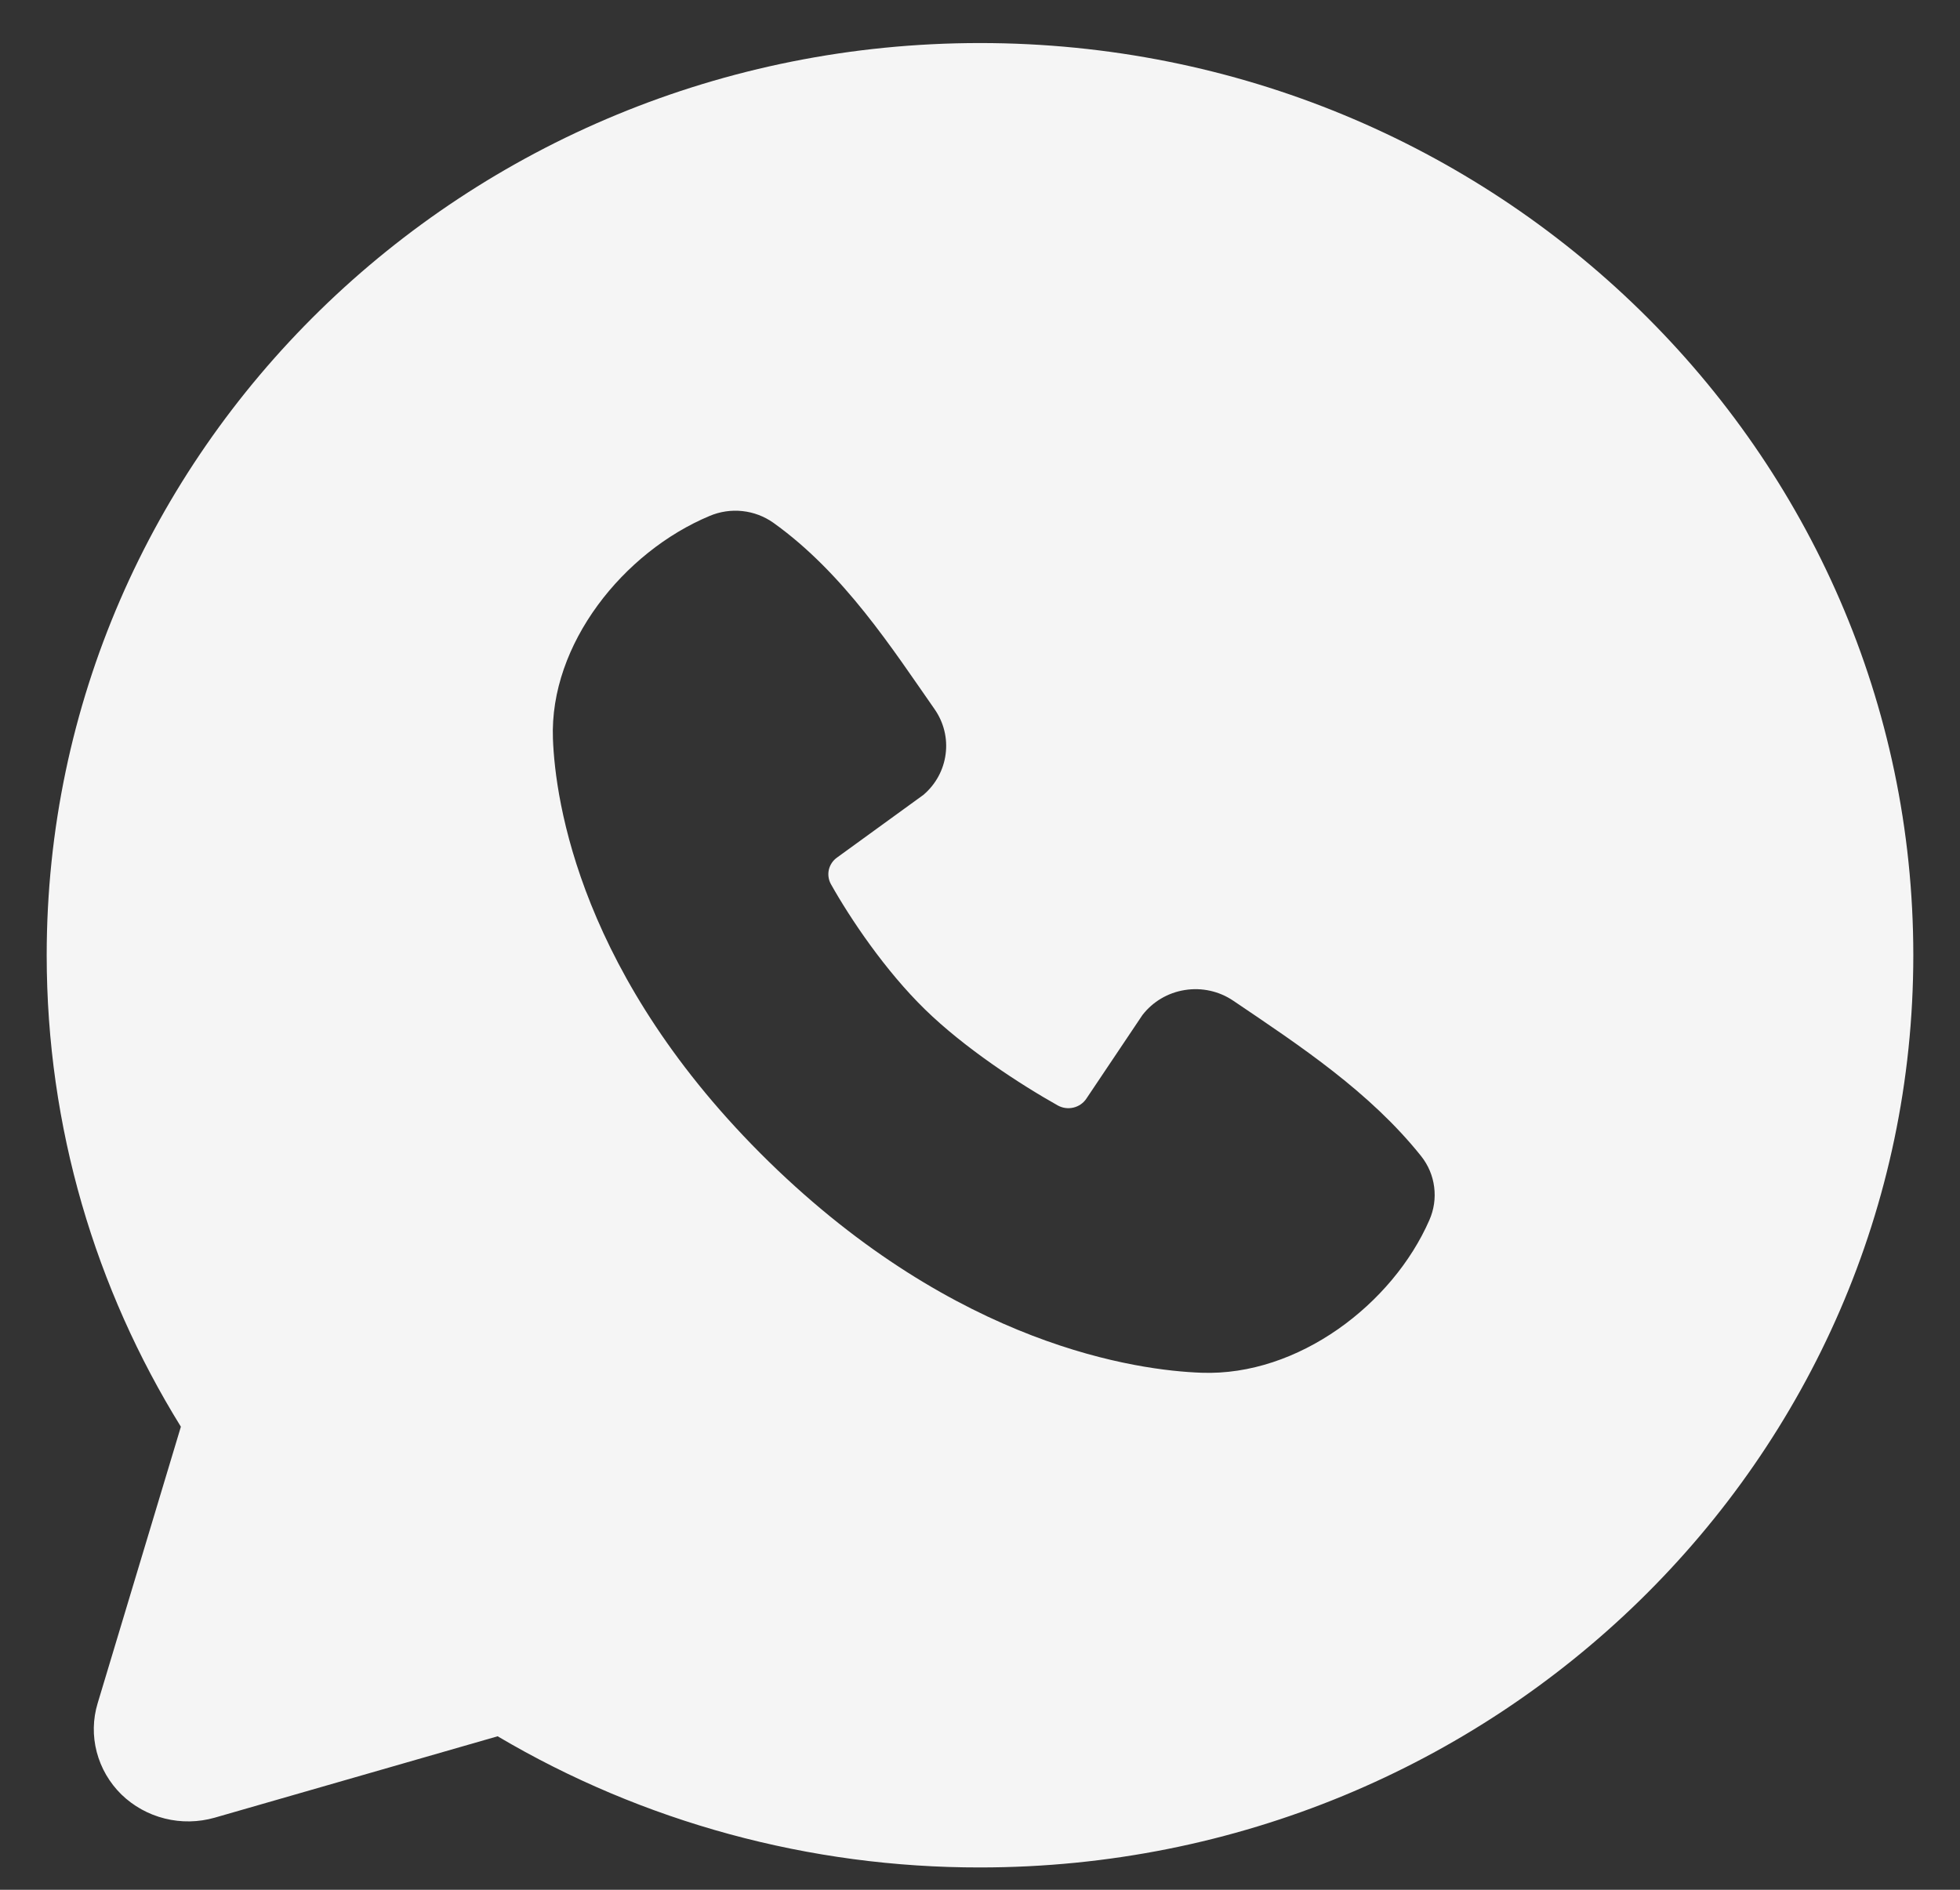 <svg width="28" height="27" viewBox="0 0 28 27" fill="none" xmlns="http://www.w3.org/2000/svg">
<rect x="0" y="0" width="28" height="27" fill="#333333" stroke="none"/>
<path fill-rule="evenodd" clip-rule="evenodd" d="M14 0.615C6.636 0.615 0.667 6.45 0.667 13.648C0.667 16.111 1.367 18.418 2.584 20.384L1.395 24.335C1.326 24.562 1.322 24.803 1.382 25.032C1.442 25.261 1.563 25.47 1.734 25.638C1.906 25.805 2.12 25.924 2.354 25.982C2.588 26.041 2.835 26.036 3.067 25.97L7.109 24.807C9.188 26.036 11.571 26.684 14 26.681C21.364 26.681 27.333 20.846 27.333 13.648C27.333 6.45 21.364 0.615 14 0.615ZM10.984 16.598C13.681 19.233 16.256 19.581 17.165 19.613C18.548 19.663 19.895 18.631 20.419 17.433C20.485 17.284 20.509 17.12 20.488 16.959C20.468 16.798 20.403 16.645 20.301 16.517C19.571 15.604 18.583 14.949 17.617 14.297C17.416 14.161 17.168 14.106 16.926 14.145C16.684 14.183 16.467 14.312 16.32 14.503L15.52 15.696C15.478 15.76 15.412 15.806 15.337 15.824C15.261 15.843 15.181 15.832 15.113 15.795C14.571 15.491 13.78 14.975 13.212 14.42C12.644 13.865 12.148 13.127 11.869 12.63C11.835 12.567 11.825 12.494 11.841 12.424C11.858 12.355 11.899 12.293 11.959 12.251L13.191 11.357C13.367 11.208 13.48 11 13.509 10.774C13.539 10.548 13.482 10.32 13.351 10.132C12.753 9.277 12.057 8.19 11.048 7.469C10.918 7.377 10.765 7.319 10.605 7.302C10.445 7.285 10.284 7.309 10.136 7.372C8.909 7.885 7.848 9.201 7.899 10.556C7.932 11.444 8.288 13.961 10.984 16.598Z" fill="#F5F5F5"/>
</svg>
